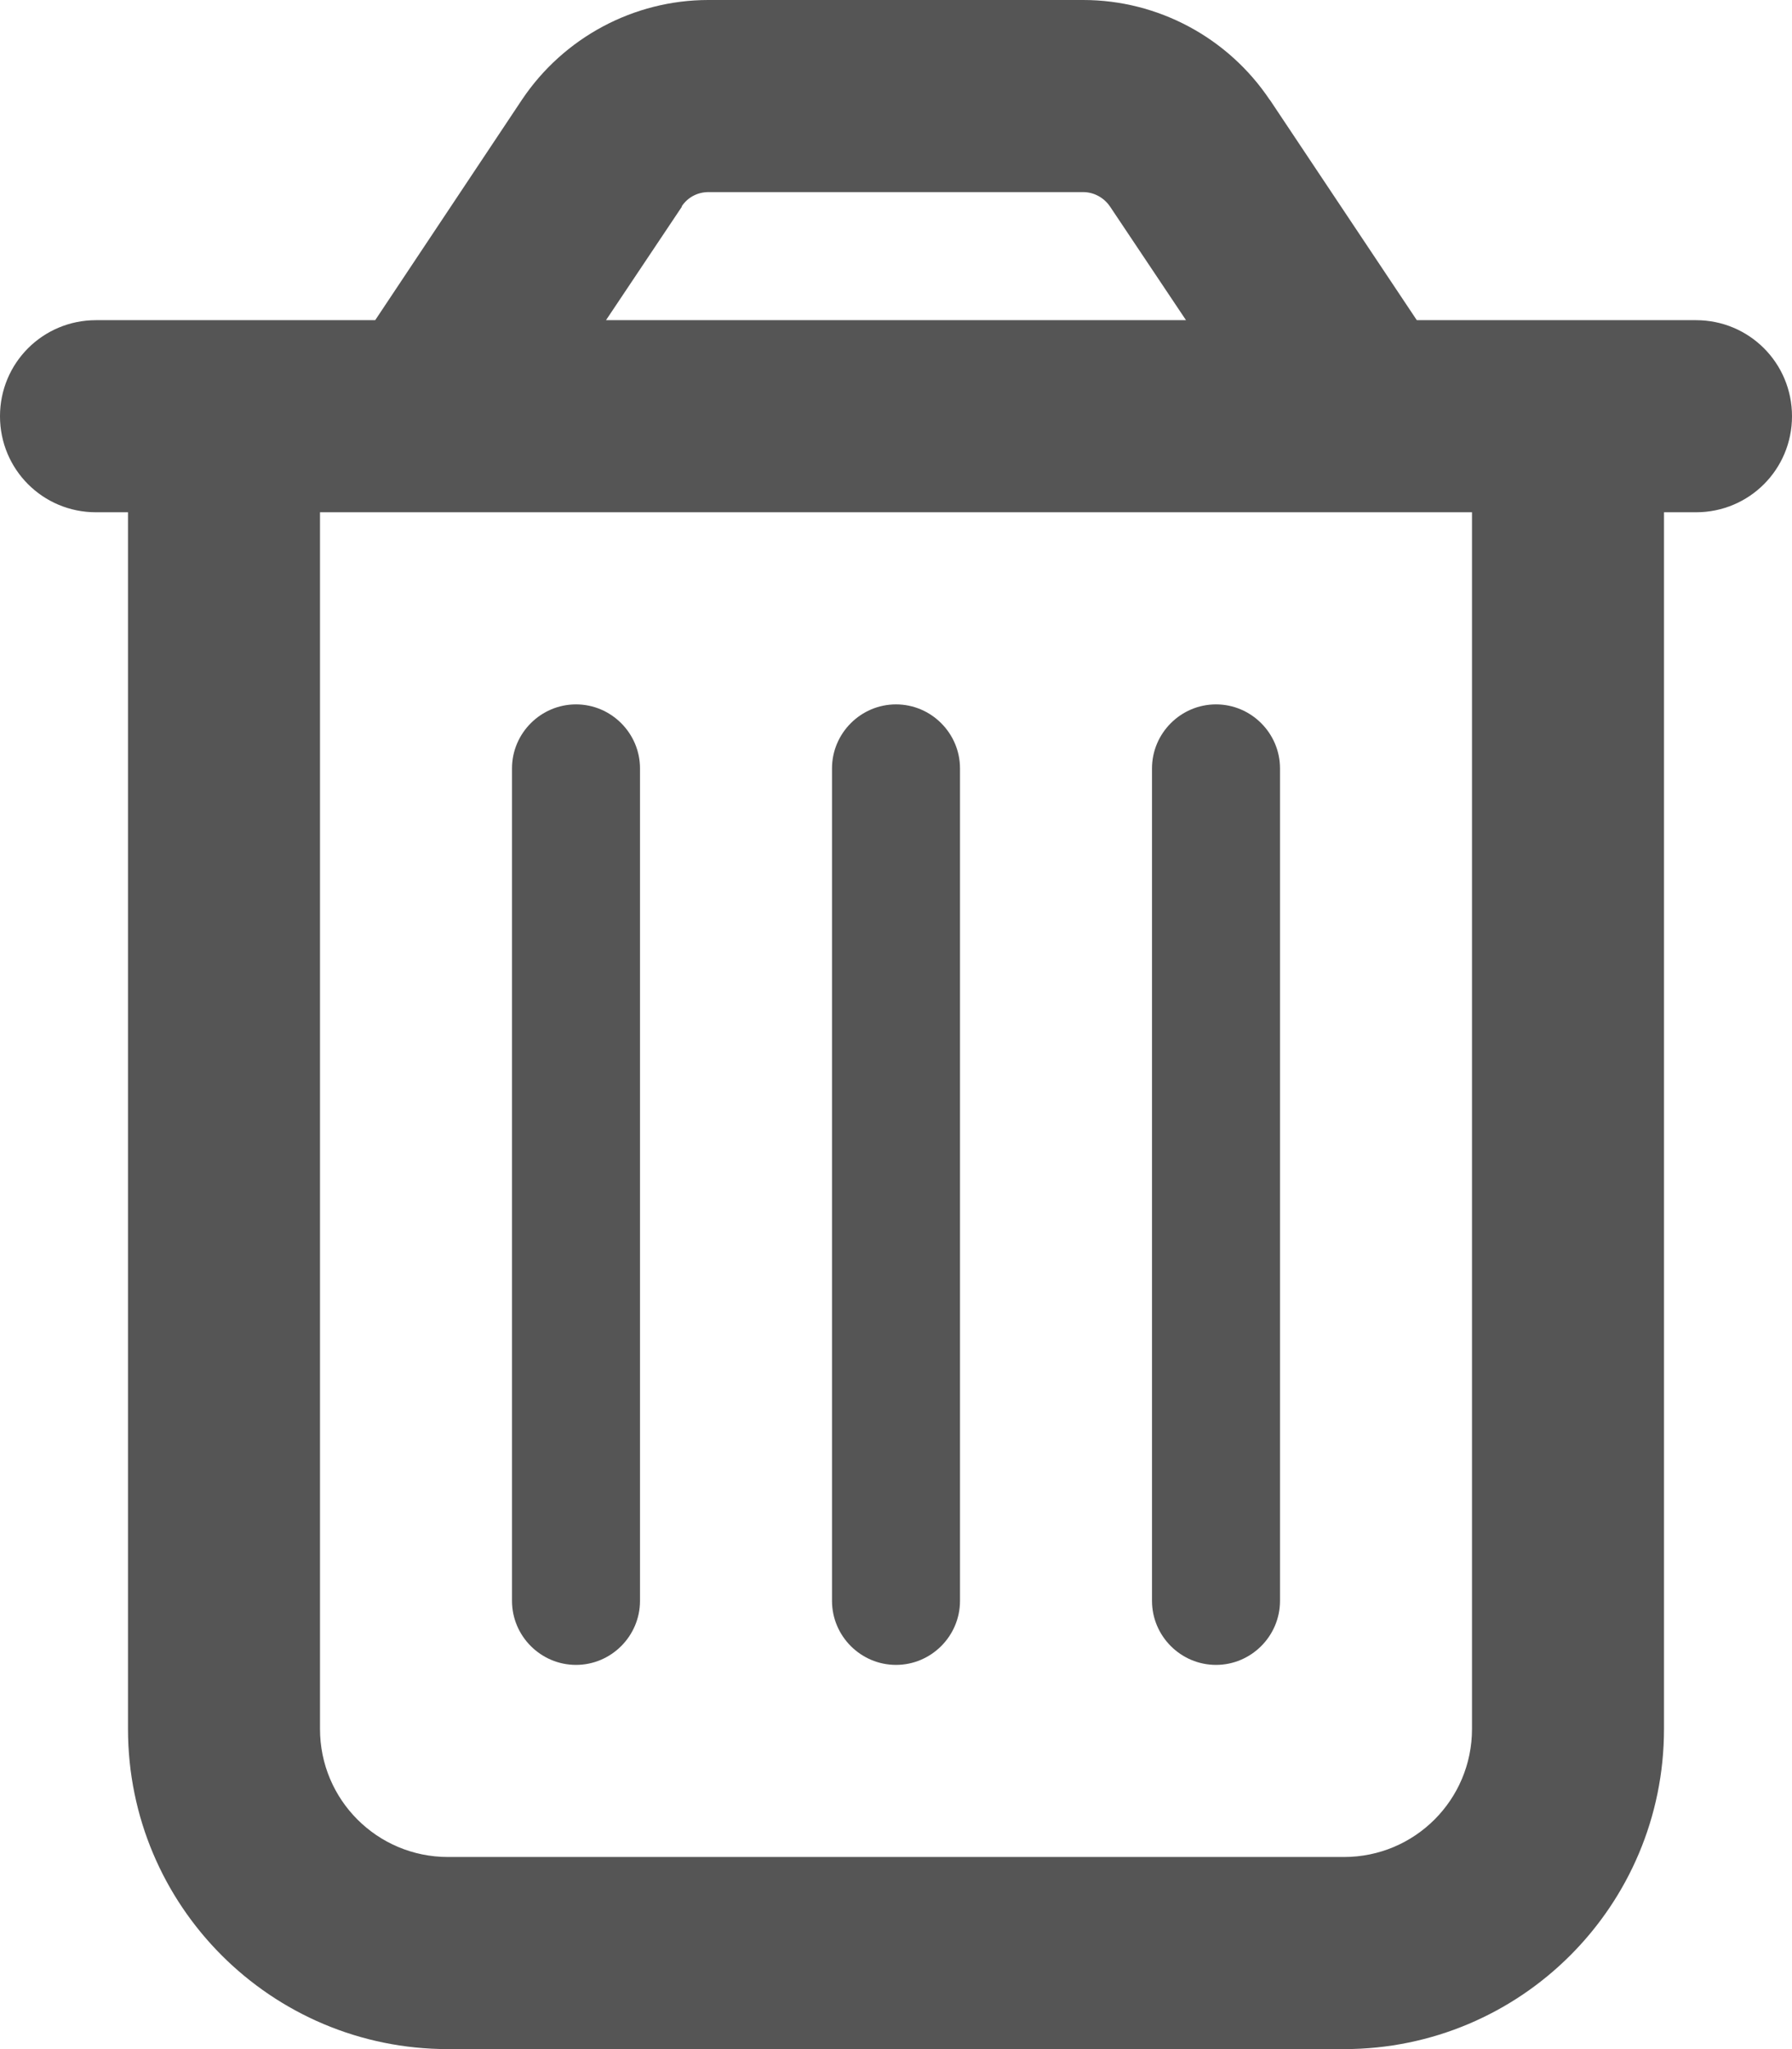 <svg xmlns="http://www.w3.org/2000/svg" viewBox="0 0 448 512"><!--!Font Awesome Free 6.6.0 by @fontawesome - https://fontawesome.com License - https://fontawesome.com/license/free Copyright 2024 Fonticons, Inc.--><path fill="#555555" d="M170.5 51.6L151.5 80l145 0-19-28.4c-1.5-2.2-4-3.6-6.7-3.6l-93.7 0c-2.7 0-5.2 1.3-6.7 3.6zm147-26.6L354.2 80 368 80l48 0 8 0c13.3 0 24 10.7 24 24s-10.7 24-24 24l-8 0 0 304c0 44.2-35.8 80-80 80l-224 0c-44.2 0-80-35.8-80-80l0-304-8 0c-13.3 0-24-10.7-24-24S10.7 80 24 80l8 0 48 0 13.8 0 36.7-55.1C140.9 9.4 158.4 0 177.1 0l93.7 0c18.7 0 36.2 9.4 46.6 24.9zM80 128l0 304c0 17.7 14.3 32 32 32l224 0c17.7 0 32-14.3 32-32l0-304L80 128zm80 64l0 208c0 8.8-7.2 16-16 16s-16-7.2-16-16l0-208c0-8.8 7.2-16 16-16s16 7.2 16 16zm80 0l0 208c0 8.8-7.2 16-16 16s-16-7.2-16-16l0-208c0-8.8 7.2-16 16-16s16 7.2 16 16zm80 0l0 208c0 8.8-7.2 16-16 16s-16-7.2-16-16l0-208c0-8.8 7.2-16 16-16s16 7.2 16 16z"/></svg>